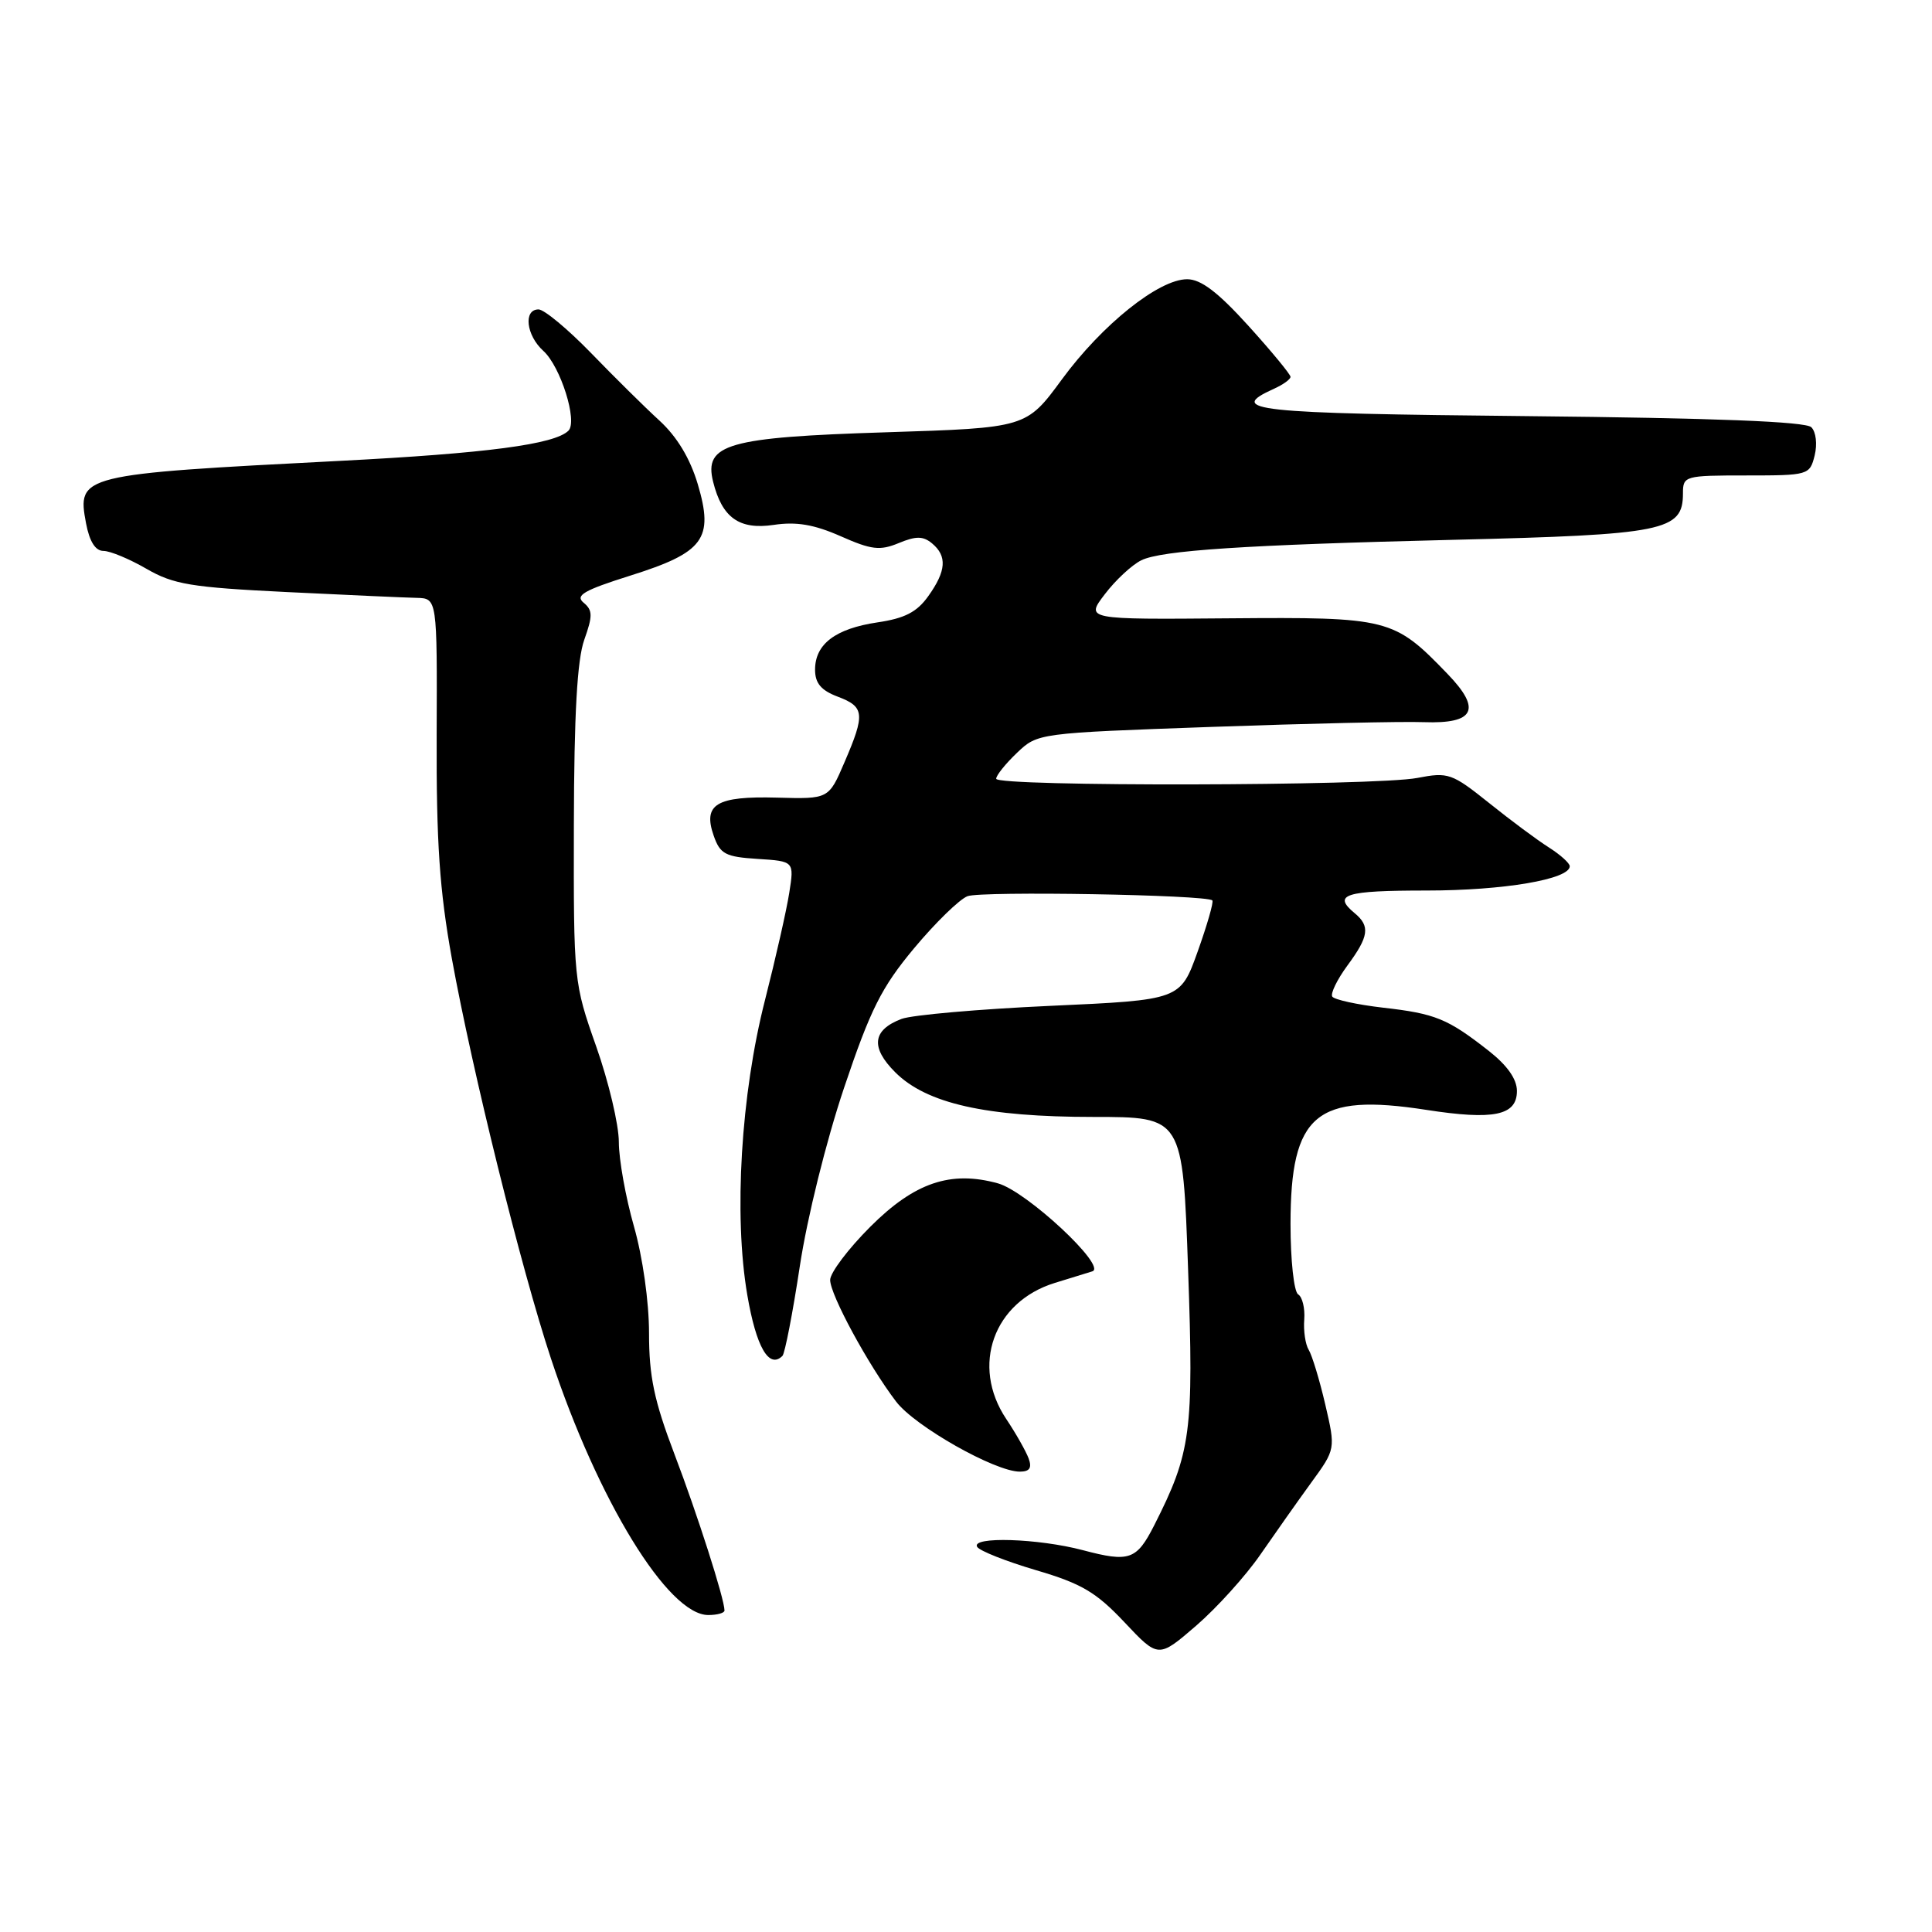 <?xml version="1.0" encoding="UTF-8" standalone="no"?>
<!DOCTYPE svg PUBLIC "-//W3C//DTD SVG 1.1//EN" "http://www.w3.org/Graphics/SVG/1.1/DTD/svg11.dtd" >
<svg xmlns="http://www.w3.org/2000/svg" xmlns:xlink="http://www.w3.org/1999/xlink" version="1.1" viewBox="0 0 256 256">
 <g >
 <path fill="currentColor"
d=" M 167.00 206.00 C 168.93 203.21 171.96 198.91 173.74 196.46 C 176.98 192.01 176.98 192.01 175.60 186.08 C 174.84 182.82 173.85 179.57 173.41 178.86 C 172.97 178.14 172.70 176.34 172.82 174.84 C 172.93 173.35 172.57 171.85 172.01 171.51 C 171.45 171.16 171.00 166.97 171.00 162.19 C 171.01 147.62 174.36 144.80 188.97 147.06 C 197.93 148.45 201.00 147.82 201.00 144.56 C 201.00 142.98 199.72 141.17 197.25 139.23 C 191.81 134.97 190.20 134.31 183.25 133.52 C 179.81 133.12 176.79 132.46 176.53 132.05 C 176.28 131.64 177.18 129.79 178.53 127.95 C 181.39 124.08 181.58 122.72 179.50 121.00 C 176.52 118.53 178.19 118.00 189.02 118.00 C 199.23 118.00 208.00 116.51 208.00 114.78 C 208.00 114.38 206.76 113.26 205.25 112.30 C 203.74 111.35 200.16 108.69 197.31 106.40 C 192.38 102.46 191.90 102.29 187.81 103.08 C 182.23 104.16 132.00 104.25 132.00 103.19 C 132.00 102.74 133.24 101.20 134.75 99.76 C 137.49 97.14 137.55 97.14 160.50 96.32 C 173.15 95.87 185.83 95.58 188.67 95.69 C 195.42 95.93 196.36 94.00 191.78 89.27 C 184.69 81.92 184.04 81.76 162.86 81.93 C 143.83 82.09 143.83 82.09 146.40 78.73 C 147.81 76.87 149.99 74.85 151.23 74.24 C 153.89 72.93 164.96 72.20 192.50 71.53 C 220.59 70.85 223.00 70.36 223.00 65.38 C 223.00 63.06 223.22 63.00 231.39 63.00 C 239.63 63.00 239.80 62.95 240.45 60.36 C 240.82 58.85 240.63 57.23 240.01 56.61 C 239.26 55.86 227.22 55.39 202.41 55.14 C 165.98 54.78 162.43 54.40 168.81 51.51 C 170.02 50.97 171.00 50.26 171.00 49.93 C 171.00 49.61 168.49 46.56 165.42 43.17 C 161.37 38.70 159.13 37.00 157.30 37.00 C 153.55 37.00 146.03 43.01 140.70 50.28 C 135.99 56.69 135.99 56.69 117.42 57.28 C 96.41 57.94 93.25 58.84 94.49 63.83 C 95.68 68.61 97.96 70.23 102.53 69.55 C 105.52 69.10 107.87 69.50 111.39 71.05 C 115.47 72.86 116.60 72.99 119.09 71.96 C 121.38 71.01 122.32 71.02 123.50 72.00 C 125.52 73.68 125.39 75.65 123.01 78.98 C 121.51 81.10 119.88 81.94 116.26 82.47 C 110.70 83.30 108.00 85.34 108.00 88.74 C 108.00 90.53 108.80 91.48 111.00 92.31 C 114.56 93.65 114.66 94.60 111.90 101.00 C 109.81 105.88 109.81 105.88 102.96 105.69 C 94.92 105.47 93.11 106.56 94.57 110.74 C 95.42 113.17 96.12 113.54 100.39 113.81 C 105.24 114.12 105.24 114.12 104.58 118.31 C 104.22 120.61 102.77 127.00 101.37 132.50 C 98.17 145.01 97.21 161.03 99.02 171.59 C 100.20 178.50 101.90 181.44 103.68 179.66 C 104.00 179.33 105.04 173.99 105.98 167.78 C 106.95 161.37 109.48 151.17 111.84 144.15 C 115.34 133.74 116.80 130.83 121.12 125.65 C 123.94 122.27 127.13 119.16 128.20 118.75 C 130.05 118.05 159.89 118.56 160.64 119.31 C 160.84 119.50 159.96 122.55 158.70 126.08 C 156.40 132.50 156.40 132.50 139.19 133.28 C 129.72 133.71 120.85 134.49 119.46 135.01 C 115.60 136.48 115.32 138.78 118.62 142.08 C 122.77 146.23 130.64 148.00 144.91 148.00 C 156.72 148.00 156.72 148.00 157.43 168.25 C 158.19 189.78 157.83 192.46 152.93 202.13 C 150.60 206.70 149.65 207.04 143.50 205.41 C 137.57 203.84 128.61 203.56 129.48 204.97 C 129.81 205.50 133.32 206.89 137.29 208.06 C 143.31 209.83 145.24 210.97 149.00 214.96 C 153.49 219.73 153.49 219.73 158.50 215.41 C 161.25 213.03 165.07 208.80 167.00 206.00 Z  M 96.00 213.40 C 96.00 211.89 92.41 200.66 89.36 192.66 C 86.68 185.61 86.00 182.38 86.00 176.66 C 86.00 172.49 85.16 166.57 84.00 162.50 C 82.90 158.65 82.00 153.63 82.00 151.33 C 82.00 149.04 80.65 143.33 79.00 138.66 C 76.03 130.24 76.00 129.97 76.04 109.33 C 76.07 94.62 76.48 87.40 77.42 84.77 C 78.55 81.60 78.54 80.86 77.33 79.86 C 76.18 78.90 77.35 78.22 83.46 76.29 C 93.29 73.20 94.61 71.41 92.46 64.16 C 91.44 60.74 89.71 57.87 87.39 55.74 C 85.44 53.96 81.35 49.91 78.29 46.75 C 75.22 43.59 72.10 41.00 71.36 41.00 C 69.32 41.00 69.72 44.44 72.00 46.50 C 74.28 48.56 76.57 55.84 75.32 57.07 C 73.50 58.88 64.49 60.07 45.00 61.07 C 10.55 62.84 10.20 62.93 11.40 69.34 C 11.86 71.76 12.64 73.00 13.71 73.00 C 14.60 73.00 17.16 74.07 19.41 75.37 C 22.99 77.44 25.32 77.83 38.00 78.45 C 45.98 78.84 53.72 79.19 55.21 79.22 C 57.93 79.29 57.93 79.29 57.86 97.40 C 57.81 111.63 58.24 117.96 59.87 127.00 C 62.59 141.97 69.03 167.99 73.00 180.00 C 79.23 198.83 88.53 214.00 93.85 214.00 C 95.03 214.00 96.00 213.73 96.00 213.40 Z  M 136.30 193.25 C 135.94 192.29 134.61 189.93 133.33 188.02 C 128.61 180.96 131.65 172.49 139.78 169.99 C 141.83 169.36 144.06 168.67 144.74 168.46 C 146.74 167.83 136.03 157.85 132.23 156.80 C 125.96 155.07 121.18 156.69 115.32 162.55 C 112.39 165.48 110.00 168.65 110.00 169.60 C 110.00 171.56 115.04 180.86 118.74 185.72 C 121.23 188.99 131.84 195.00 135.13 195.00 C 136.43 195.00 136.76 194.51 136.30 193.25 Z "/>
</g>
</svg>